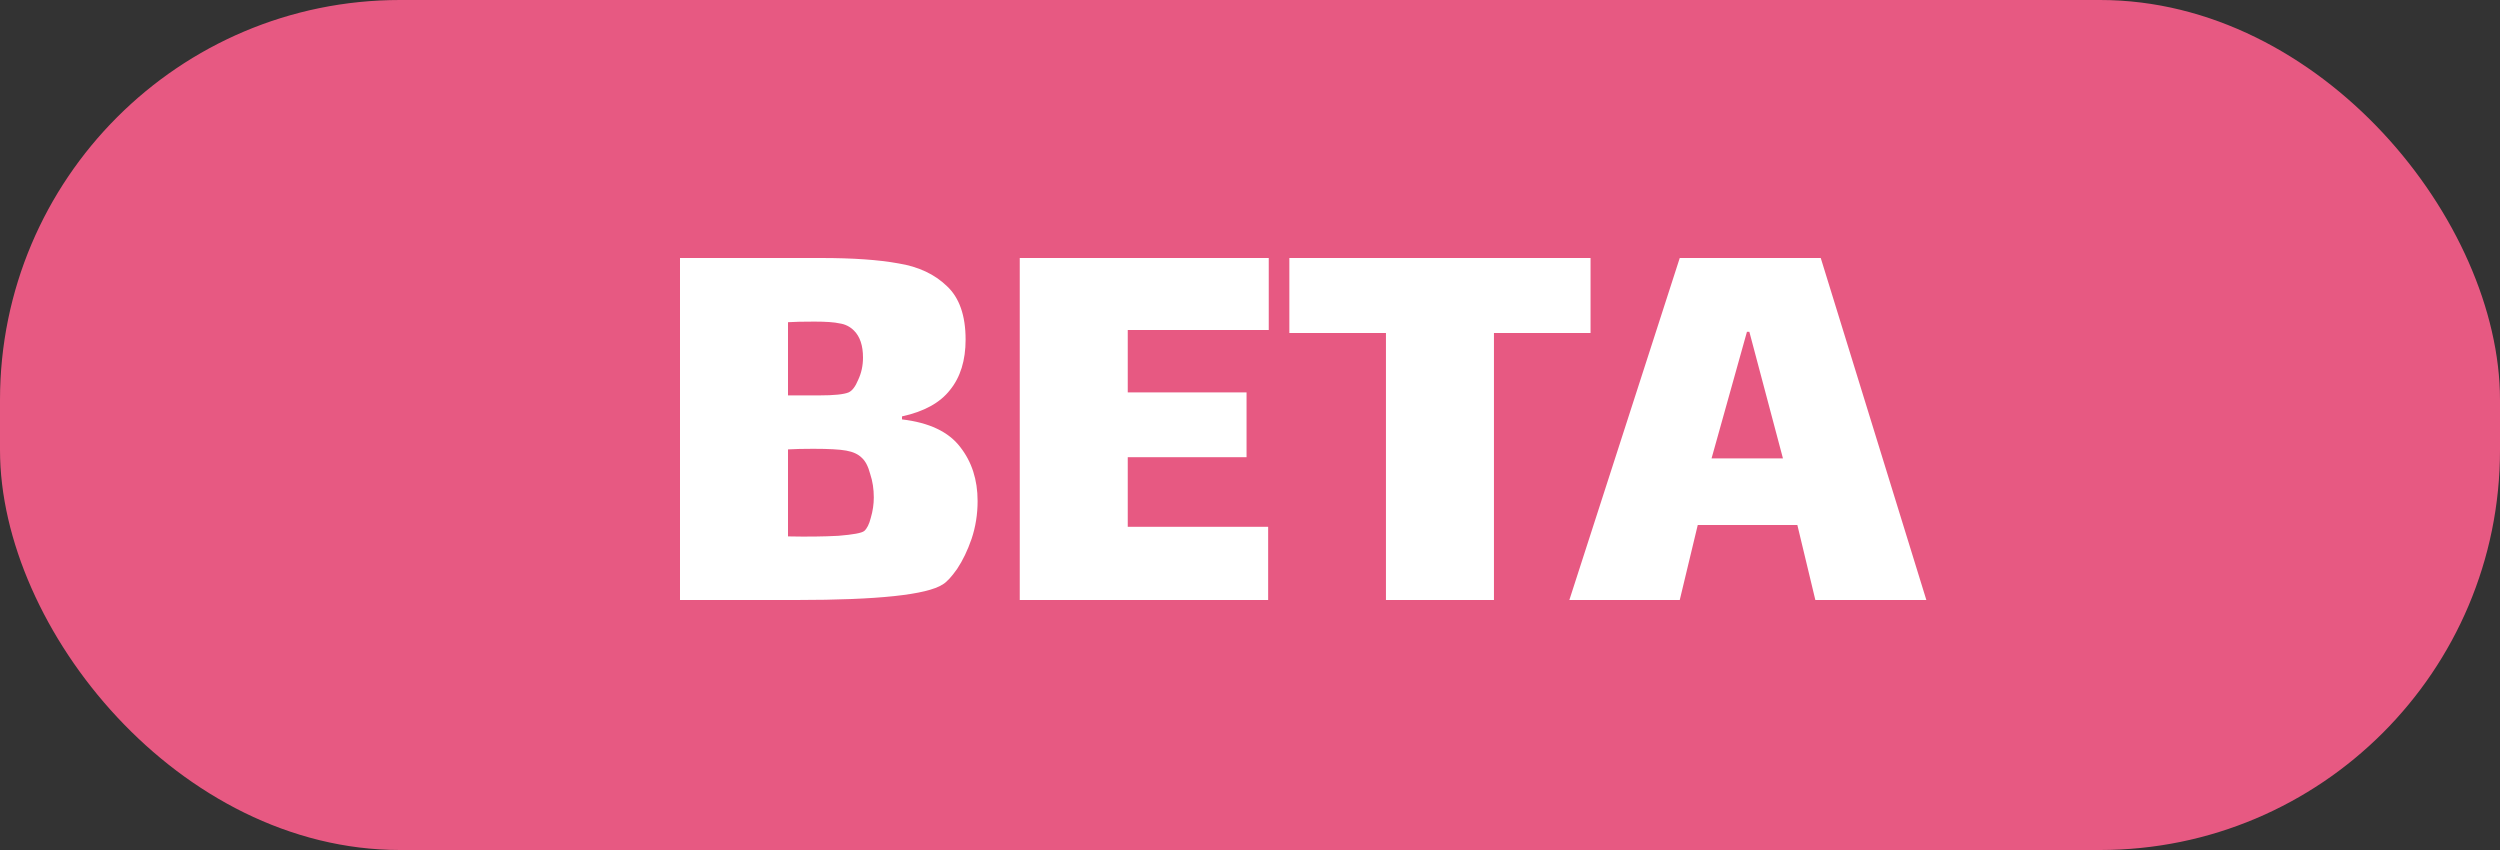 <svg width="50" height="17" viewBox="0 0 50 17" fill="none" xmlns="http://www.w3.org/2000/svg">
<rect x="0" y="0" width="50" height="17" fill="#333333" stroke="none"/>
<rect width="50" height="17" rx="8" fill="#E75982"/>
<path d="M18.04 8.388C18.584 8.452 18.972 8.636 19.204 8.94C19.436 9.236 19.552 9.596 19.552 10.02C19.552 10.284 19.512 10.536 19.432 10.776C19.352 11.008 19.256 11.208 19.144 11.376C19.032 11.536 18.936 11.64 18.856 11.688C18.536 11.896 17.56 12 15.928 12H13.6V5.16H16.42C17.06 5.16 17.576 5.196 17.968 5.268C18.368 5.332 18.692 5.484 18.94 5.724C19.188 5.956 19.312 6.312 19.312 6.792C19.312 7.208 19.208 7.544 19 7.8C18.8 8.056 18.48 8.232 18.04 8.328V8.388ZM17.08 6.612C17 6.532 16.904 6.484 16.792 6.468C16.688 6.444 16.52 6.432 16.288 6.432C16.056 6.432 15.88 6.436 15.76 6.444V7.908H15.88C15.92 7.908 16.088 7.908 16.384 7.908C16.68 7.908 16.876 7.888 16.972 7.848C17.044 7.816 17.108 7.732 17.164 7.596C17.228 7.46 17.26 7.312 17.26 7.152C17.26 6.912 17.2 6.732 17.08 6.612ZM17.284 10.62C17.34 10.572 17.384 10.484 17.416 10.356C17.456 10.22 17.476 10.084 17.476 9.948C17.476 9.78 17.452 9.624 17.404 9.48C17.364 9.328 17.308 9.22 17.236 9.156C17.164 9.084 17.06 9.036 16.924 9.012C16.796 8.988 16.576 8.976 16.264 8.976C16.064 8.976 15.896 8.98 15.76 8.988V10.728C16.136 10.736 16.472 10.732 16.768 10.716C17.064 10.692 17.236 10.66 17.284 10.62ZM20.395 5.16H25.375V6.6H22.555V7.848H24.931V9.144H22.555V10.536H25.363V12H20.395V5.16ZM29.879 12H27.719V6.66H25.787V5.16H31.811V6.66H29.879V12ZM35.947 10.5H33.955L33.595 12H31.387L33.595 5.16H36.415L38.527 12H36.307L35.947 10.5ZM34.939 6.636L34.231 9.168H35.659L34.987 6.636H34.939Z" fill="white"/>
</svg>
